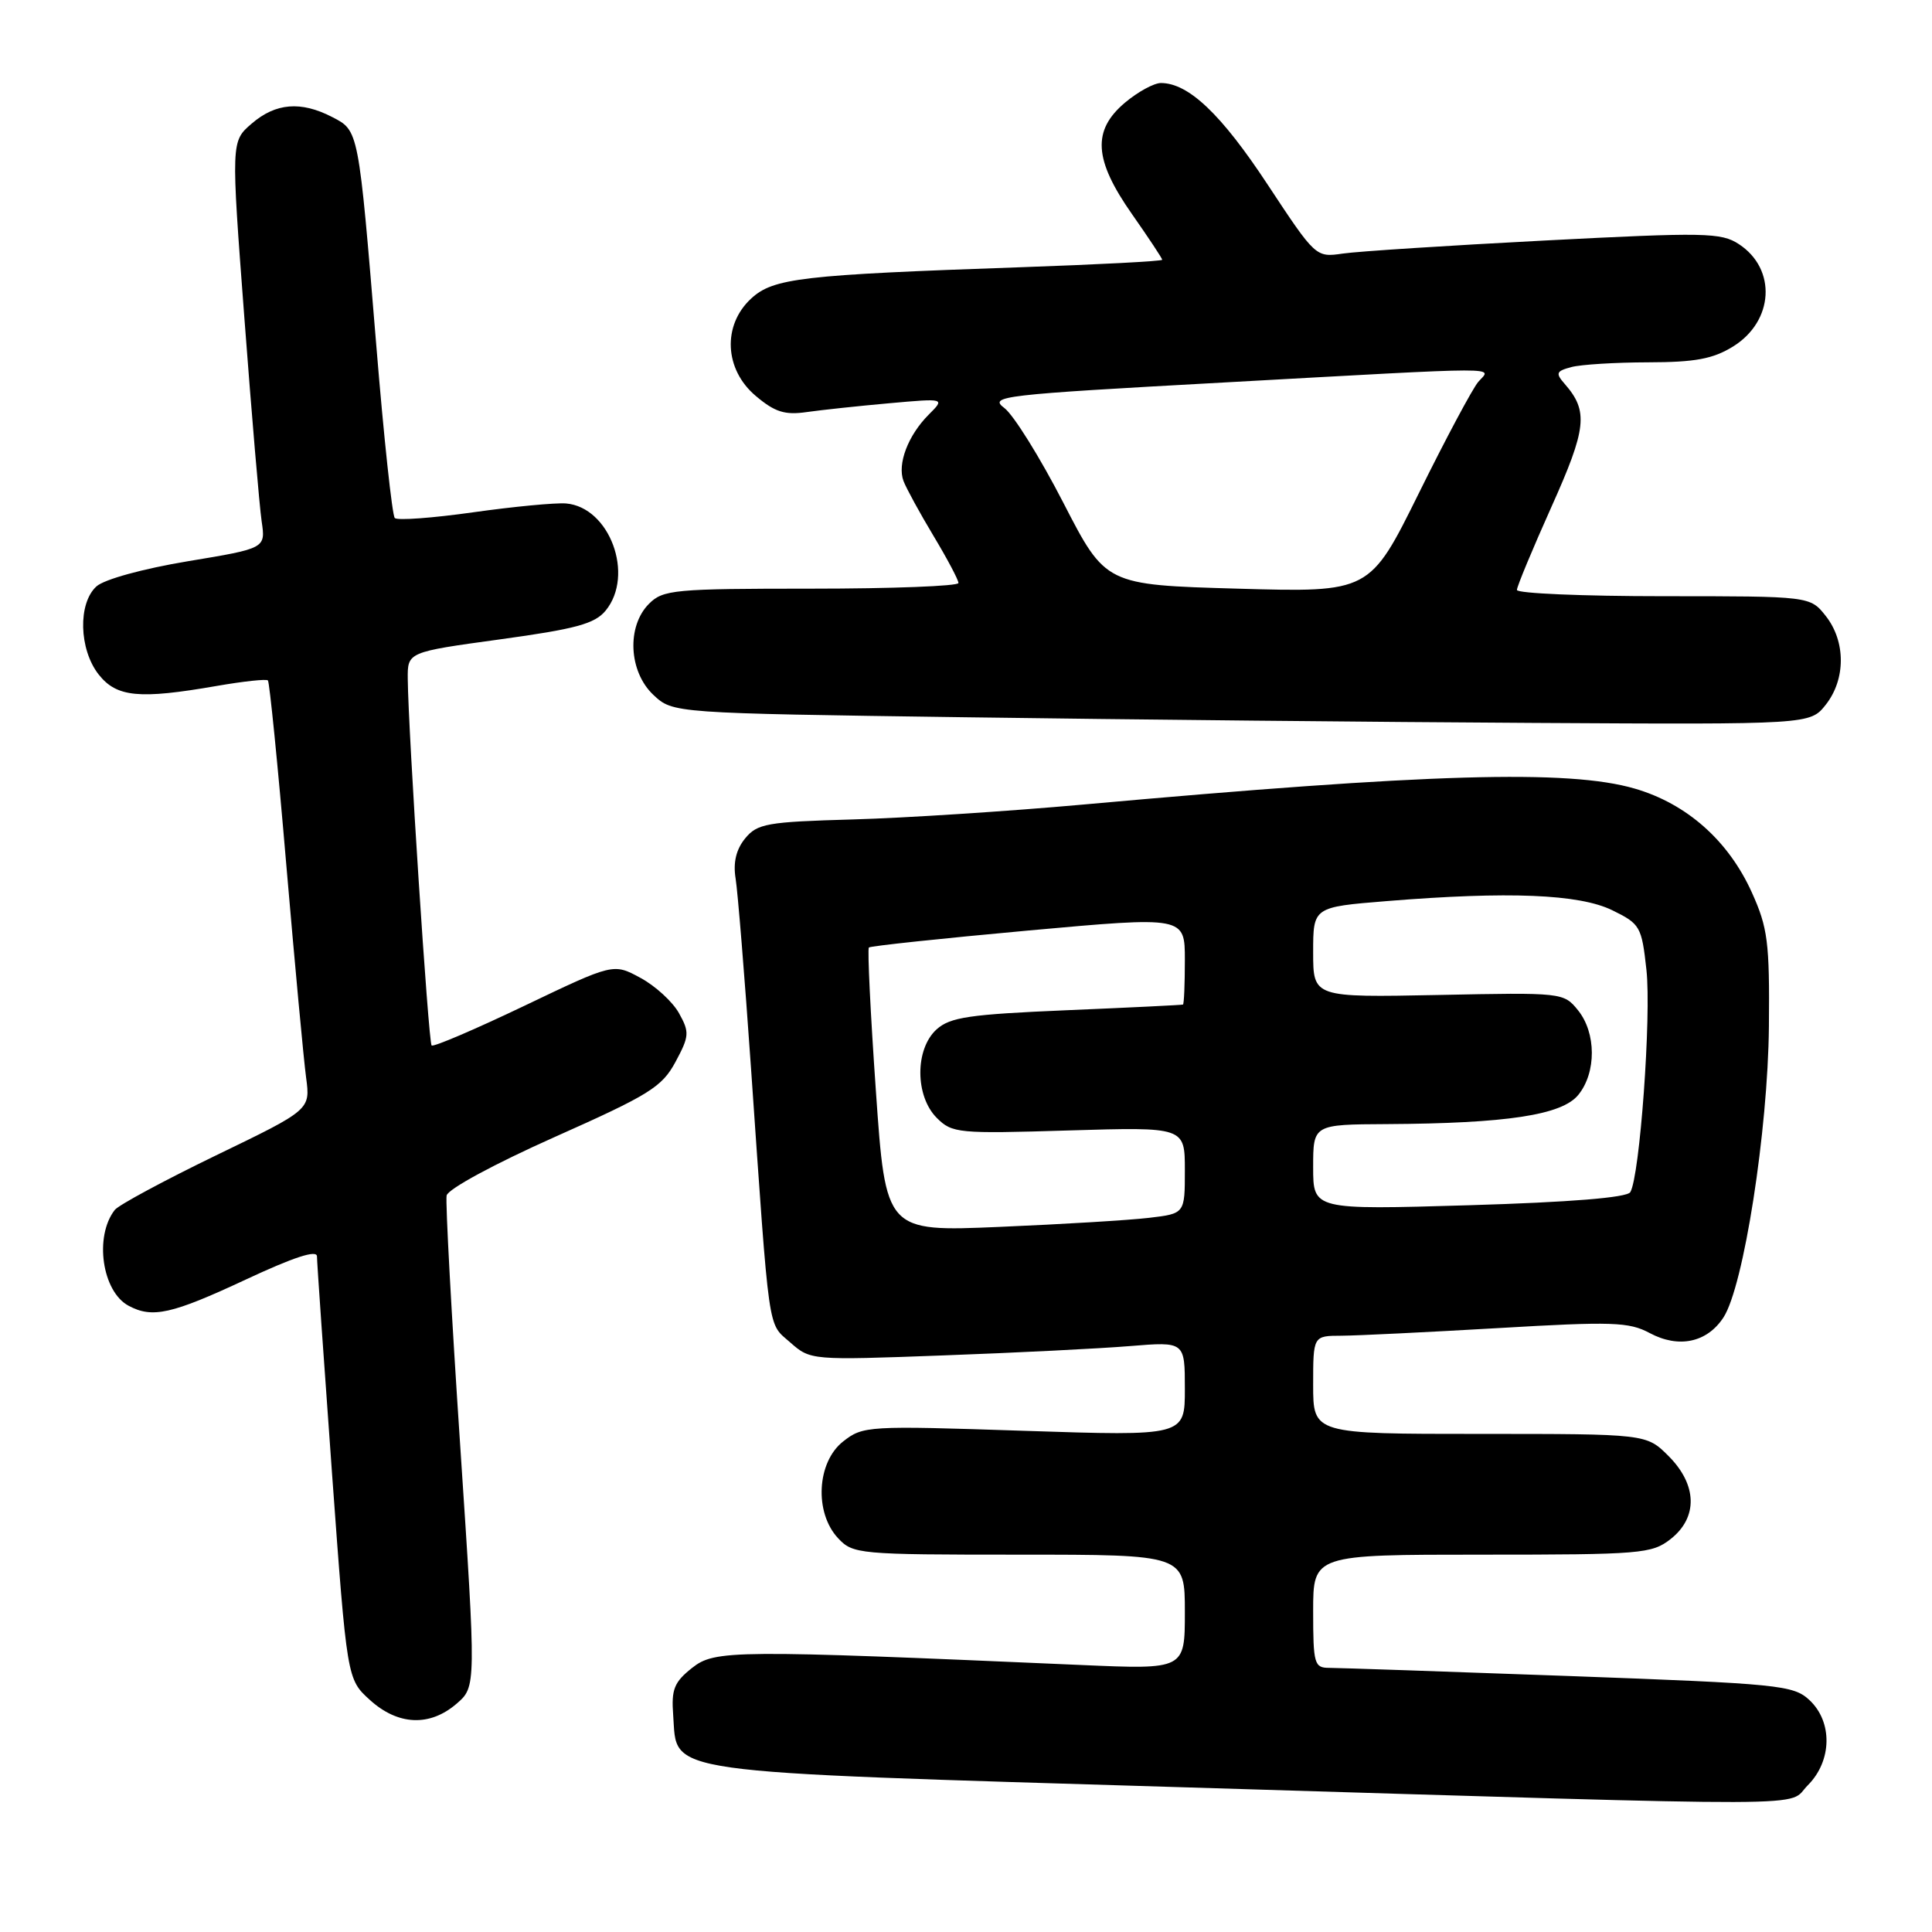 <?xml version="1.0" encoding="UTF-8" standalone="no"?>
<!DOCTYPE svg PUBLIC "-//W3C//DTD SVG 1.1//EN" "http://www.w3.org/Graphics/SVG/1.1/DTD/svg11.dtd" >
<svg xmlns="http://www.w3.org/2000/svg" xmlns:xlink="http://www.w3.org/1999/xlink" version="1.1" viewBox="0 0 256 256">
 <g >
 <path fill="currentColor"
d=" M 239.55 236.55 C 242.76 233.33 242.86 228.15 239.75 225.26 C 237.63 223.29 235.73 223.10 207.88 222.08 C 191.59 221.49 177.30 221.00 176.13 221.00 C 174.15 221.00 174.00 220.49 174.00 213.50 C 174.00 206.00 174.00 206.00 196.37 206.00 C 217.48 206.00 218.88 205.88 221.37 203.93 C 225.01 201.06 224.90 196.74 221.08 192.92 C 218.15 190.00 218.15 190.00 196.08 190.00 C 174.00 190.00 174.00 190.00 174.00 183.50 C 174.00 177.00 174.00 177.00 177.75 176.99 C 179.81 176.98 189.15 176.52 198.50 175.98 C 213.64 175.09 215.84 175.16 218.60 176.64 C 222.44 178.69 226.18 177.90 228.36 174.58 C 231.04 170.49 234.26 149.84 234.39 136.00 C 234.49 124.85 234.24 122.93 232.13 118.26 C 229.03 111.39 223.50 106.49 216.60 104.49 C 207.83 101.94 189.39 102.47 143.50 106.61 C 133.60 107.50 119.88 108.39 113.00 108.58 C 101.62 108.90 100.34 109.13 98.73 111.10 C 97.54 112.56 97.13 114.29 97.47 116.39 C 97.75 118.10 98.67 129.40 99.51 141.50 C 102.01 177.46 101.68 175.20 104.71 177.88 C 107.39 180.24 107.47 180.25 124.95 179.60 C 134.60 179.25 145.76 178.69 149.75 178.36 C 157.00 177.77 157.00 177.77 157.00 184.03 C 157.00 190.29 157.00 190.29 135.71 189.59 C 114.95 188.90 114.35 188.93 111.71 191.01 C 108.23 193.75 107.88 200.42 111.04 203.81 C 113.02 205.93 113.73 206.00 135.04 206.00 C 157.00 206.00 157.00 206.00 157.00 213.61 C 157.00 221.22 157.00 221.22 143.25 220.62 C 97.06 218.60 94.73 218.61 91.70 221.01 C 89.33 222.89 88.94 223.85 89.20 227.26 C 89.79 235.16 86.48 234.69 157.00 236.83 C 243.77 239.46 236.61 239.48 239.55 236.55 Z  M 60.50 225.75 C 63.10 223.50 63.10 223.50 60.99 191.71 C 59.82 174.23 59.01 159.24 59.18 158.41 C 59.36 157.55 65.56 154.20 73.50 150.66 C 86.03 145.08 87.71 144.04 89.50 140.72 C 91.34 137.30 91.38 136.78 89.97 134.25 C 89.13 132.74 86.83 130.63 84.86 129.57 C 81.28 127.63 81.28 127.63 69.45 133.29 C 62.94 136.40 57.43 138.76 57.19 138.53 C 56.77 138.11 54.09 96.85 54.03 89.95 C 54.00 86.40 54.00 86.40 66.25 84.72 C 76.30 83.34 78.81 82.66 80.25 80.91 C 84.11 76.20 80.79 67.20 75.00 66.71 C 73.62 66.60 68.10 67.12 62.72 67.88 C 57.34 68.64 52.65 68.99 52.31 68.64 C 51.97 68.30 50.86 58.01 49.86 45.76 C 47.49 17.03 47.55 17.33 44.00 15.50 C 39.87 13.37 36.53 13.64 33.36 16.37 C 30.61 18.73 30.61 18.73 32.38 42.12 C 33.35 54.98 34.38 67.11 34.67 69.08 C 35.20 72.66 35.20 72.66 24.88 74.37 C 18.94 75.36 13.81 76.77 12.78 77.70 C 10.31 79.94 10.46 86.04 13.07 89.37 C 15.45 92.39 18.44 92.68 28.72 90.89 C 32.24 90.28 35.28 89.95 35.50 90.16 C 35.71 90.38 36.81 101.34 37.93 114.53 C 39.06 127.71 40.24 140.42 40.56 142.78 C 41.13 147.05 41.13 147.05 28.63 153.09 C 21.76 156.42 15.72 159.67 15.21 160.32 C 12.47 163.83 13.52 171.14 17.04 173.02 C 20.19 174.71 22.75 174.13 32.52 169.57 C 38.94 166.57 42.00 165.57 42.00 166.48 C 42.00 167.22 42.90 180.13 43.99 195.17 C 45.98 222.50 45.98 222.50 49.01 225.25 C 52.73 228.63 56.94 228.82 60.50 225.75 Z  M 241.93 93.37 C 244.58 90.00 244.58 85.00 241.93 81.63 C 239.85 79.00 239.85 79.00 220.43 79.00 C 209.74 79.00 201.00 78.63 201.00 78.17 C 201.00 77.72 203.06 72.77 205.57 67.17 C 210.25 56.75 210.49 54.48 207.34 50.88 C 206.09 49.45 206.19 49.18 208.21 48.64 C 209.47 48.30 214.05 48.02 218.38 48.01 C 224.61 48.00 226.97 47.56 229.63 45.92 C 235.05 42.57 235.45 35.65 230.41 32.35 C 228.06 30.81 225.92 30.77 204.68 31.87 C 191.93 32.53 179.89 33.31 177.92 33.60 C 174.35 34.12 174.33 34.10 167.93 24.40 C 161.82 15.13 157.49 11.01 153.83 11.00 C 152.91 11.00 150.77 12.17 149.08 13.59 C 144.69 17.28 144.93 21.15 150.00 28.38 C 152.20 31.52 154.00 34.24 154.00 34.42 C 154.00 34.61 145.56 35.05 135.25 35.41 C 106.15 36.42 102.46 36.85 99.52 39.57 C 95.70 43.11 95.98 48.97 100.15 52.47 C 102.68 54.61 104.01 55.02 106.90 54.60 C 108.88 54.32 113.81 53.79 117.86 53.43 C 125.23 52.77 125.23 52.77 123.07 54.93 C 120.32 57.68 118.87 61.49 119.72 63.74 C 120.09 64.71 121.87 67.97 123.69 71.00 C 125.51 74.03 127.00 76.84 127.00 77.25 C 127.00 77.66 118.22 78.00 107.50 78.00 C 89.33 78.00 87.86 78.14 86.00 80.00 C 83.01 82.99 83.30 89.00 86.58 92.08 C 89.16 94.50 89.16 94.50 127.83 95.04 C 149.10 95.34 183.00 95.68 203.18 95.79 C 239.85 96.00 239.85 96.00 241.93 93.37 Z  M 116.06 144.56 C 115.34 134.30 114.93 125.75 115.13 125.55 C 115.33 125.35 124.84 124.34 136.25 123.30 C 157.00 121.42 157.00 121.42 157.00 127.21 C 157.00 130.39 156.89 133.05 156.75 133.11 C 156.61 133.17 149.68 133.51 141.35 133.86 C 128.43 134.41 125.90 134.78 124.10 136.40 C 121.22 139.01 121.24 145.24 124.13 148.13 C 126.16 150.16 126.96 150.24 141.63 149.79 C 157.00 149.33 157.00 149.33 157.00 155.07 C 157.00 160.81 157.00 160.81 152.25 161.37 C 149.64 161.68 140.72 162.22 132.43 162.57 C 117.36 163.21 117.36 163.21 116.06 144.56 Z  M 174.00 154.66 C 174.00 149.00 174.00 149.00 183.75 148.95 C 199.66 148.86 206.98 147.75 209.14 145.07 C 211.54 142.11 211.52 136.86 209.09 133.86 C 207.20 131.52 207.00 131.50 190.59 131.84 C 174.00 132.17 174.00 132.17 174.00 126.18 C 174.00 120.19 174.00 120.19 183.75 119.40 C 199.89 118.09 209.24 118.47 213.63 120.61 C 217.33 122.42 217.53 122.76 218.16 128.50 C 218.83 134.57 217.28 155.93 216.02 157.97 C 215.57 158.69 208.07 159.30 194.67 159.70 C 174.00 160.31 174.00 160.31 174.00 154.66 Z  M 164.00 78.00 C 146.50 77.50 146.50 77.50 140.90 66.62 C 137.82 60.63 134.30 54.98 133.09 54.07 C 130.99 52.49 132.54 52.31 162.19 50.68 C 200.41 48.57 197.61 48.58 195.87 50.61 C 195.12 51.49 191.57 58.13 188.00 65.36 C 181.50 78.50 181.50 78.50 164.00 78.00 Z "/>
</g>
</svg>